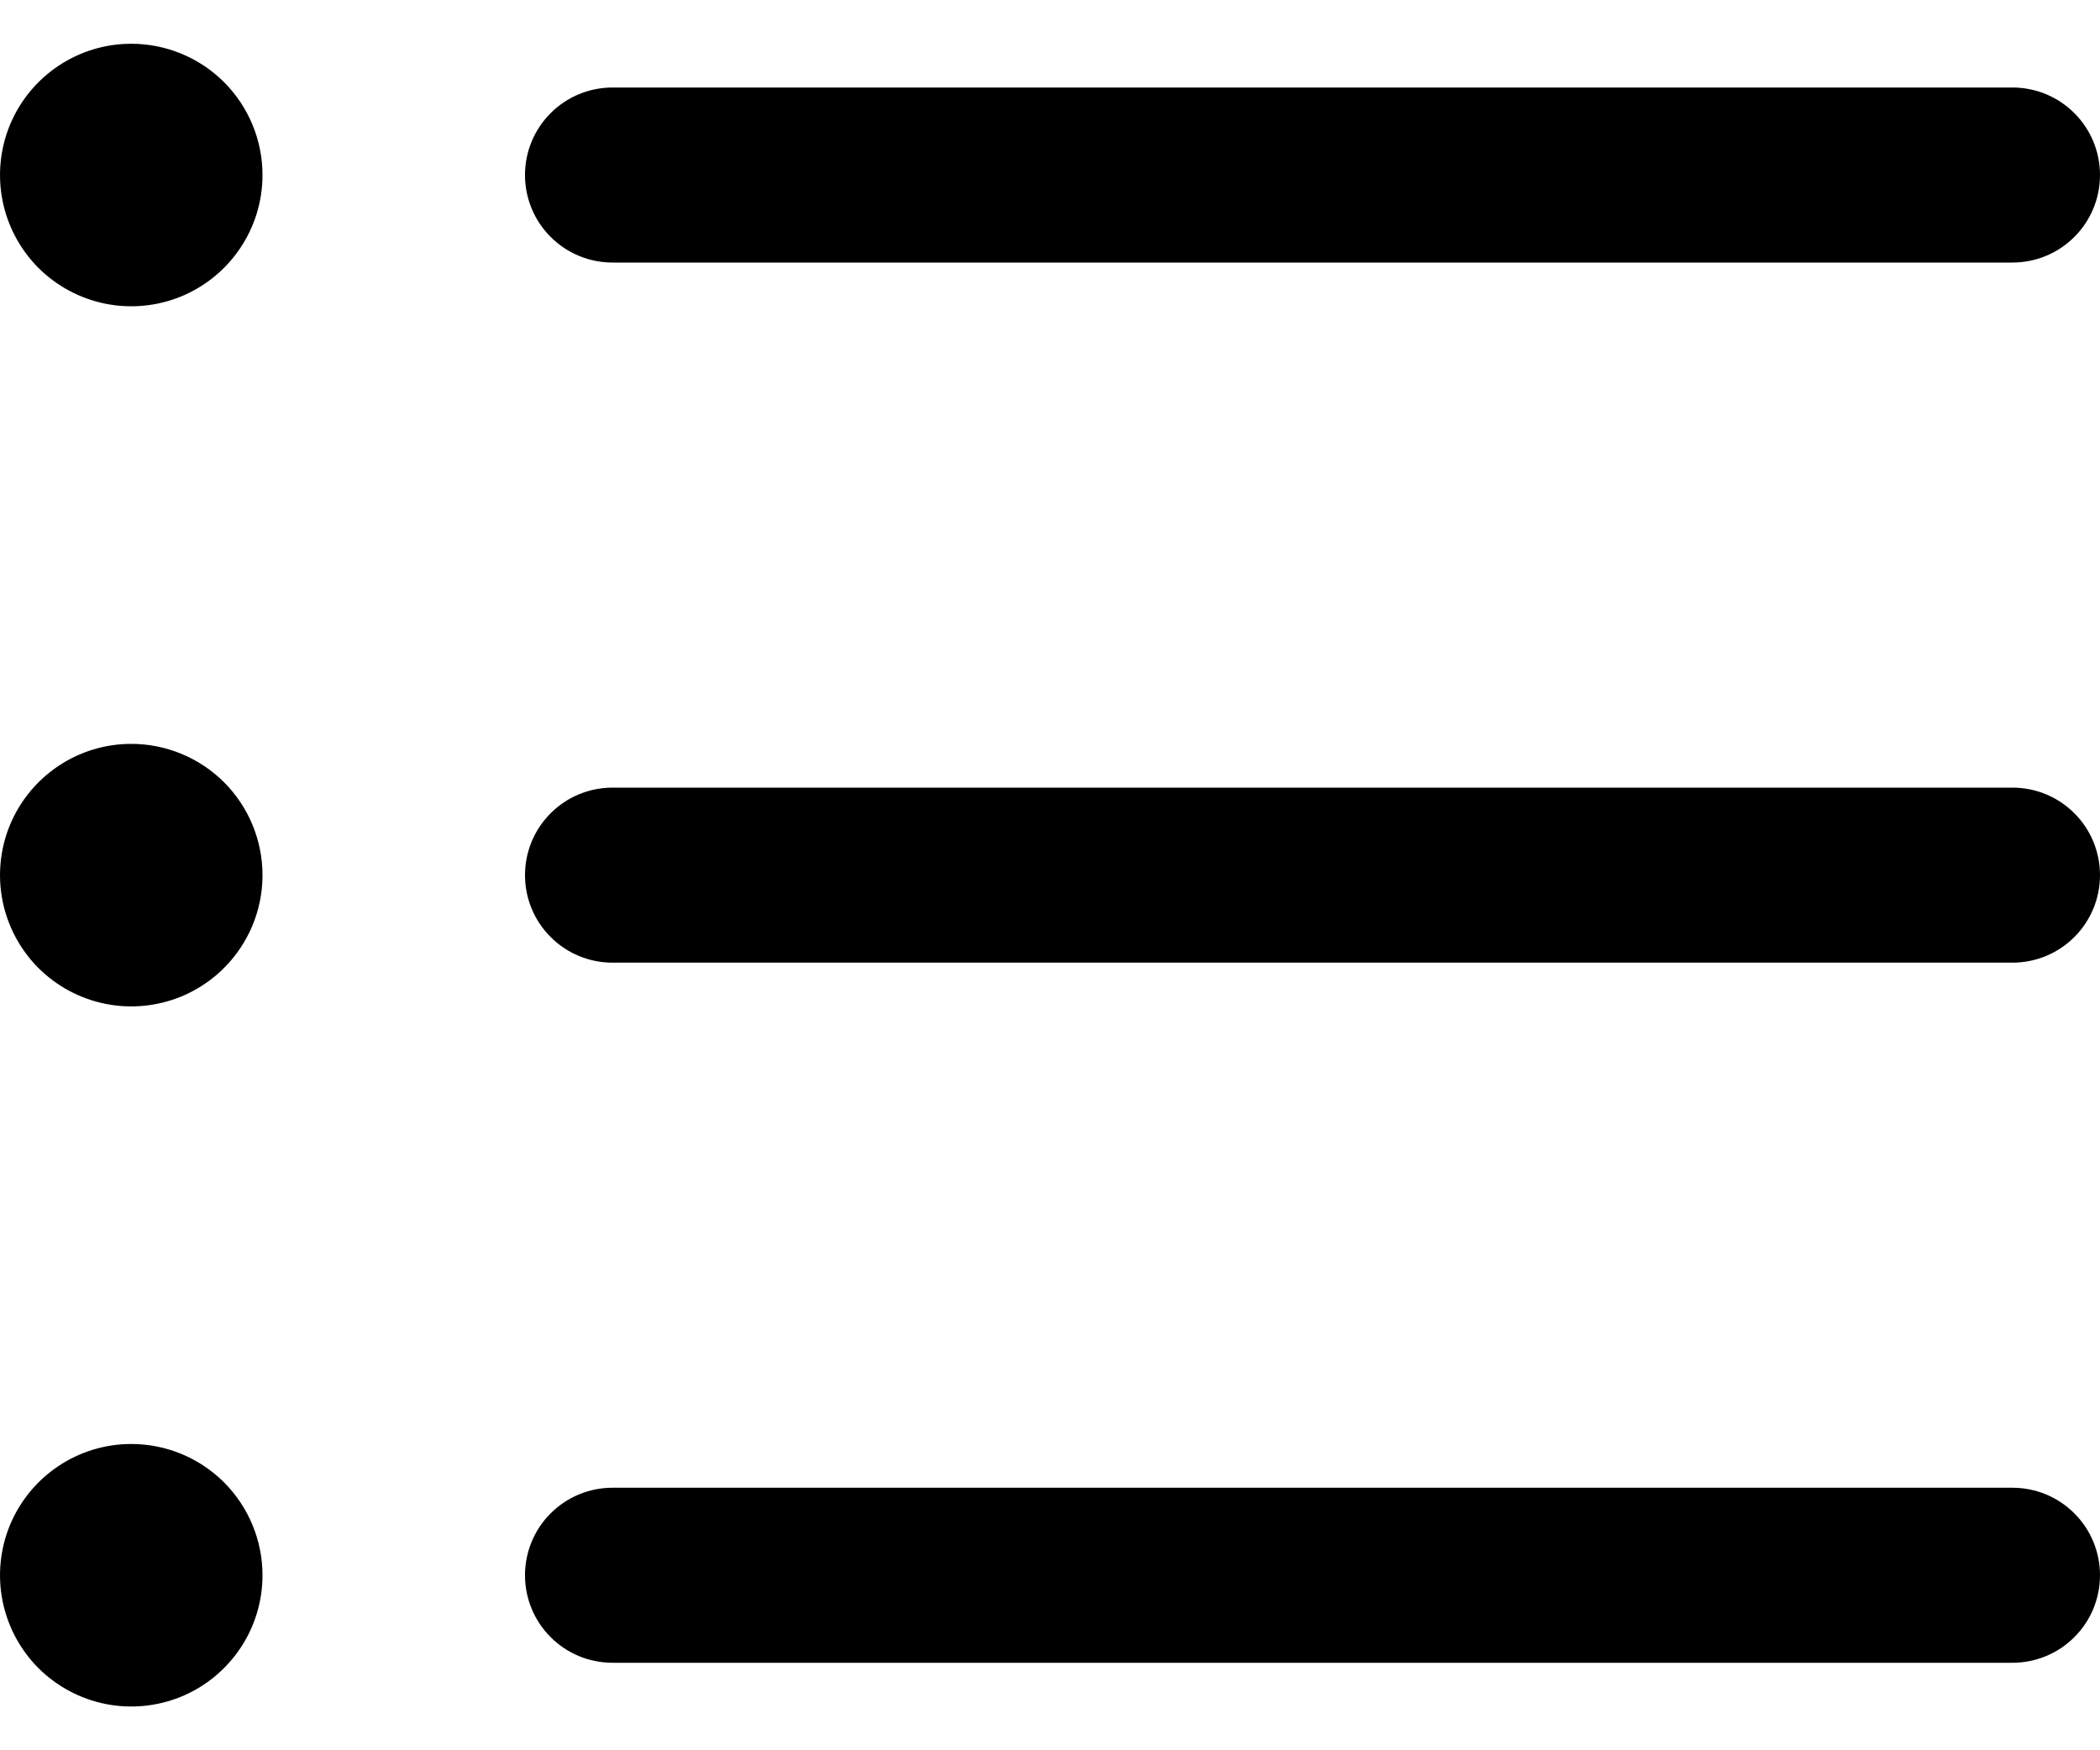 <svg width="24" height="20" viewBox="0 0 24 20" fill="none" xmlns="http://www.w3.org/2000/svg">
<path d="M6 2C6 1.735 6.105 1.48 6.293 1.293C6.48 1.105 6.735 1 7 1H23C23.265 1 23.52 1.105 23.707 1.293C23.895 1.48 24 1.735 24 2C24 2.265 23.895 2.52 23.707 2.707C23.52 2.895 23.265 3 23 3H7C6.735 3 6.48 2.895 6.293 2.707C6.105 2.52 6 2.265 6 2ZM23 9H7C6.735 9 6.48 9.105 6.293 9.293C6.105 9.48 6 9.735 6 10C6 10.265 6.105 10.52 6.293 10.707C6.48 10.895 6.735 11 7 11H23C23.265 11 23.52 10.895 23.707 10.707C23.895 10.52 24 10.265 24 10C24 9.735 23.895 9.48 23.707 9.293C23.52 9.105 23.265 9 23 9ZM23 17H7C6.735 17 6.48 17.105 6.293 17.293C6.105 17.48 6 17.735 6 18C6 18.265 6.105 18.52 6.293 18.707C6.48 18.895 6.735 19 7 19H23C23.265 19 23.52 18.895 23.707 18.707C23.895 18.52 24 18.265 24 18C24 17.735 23.895 17.48 23.707 17.293C23.52 17.105 23.265 17 23 17ZM1.5 0.5C1.203 0.5 0.913 0.588 0.667 0.753C0.42 0.918 0.228 1.152 0.114 1.426C0.001 1.7 -0.029 2.002 0.029 2.293C0.087 2.584 0.23 2.851 0.439 3.061C0.649 3.27 0.916 3.413 1.207 3.471C1.498 3.529 1.8 3.499 2.074 3.386C2.348 3.272 2.582 3.08 2.747 2.833C2.912 2.587 3 2.297 3 2C3 1.602 2.842 1.221 2.561 0.939C2.279 0.658 1.898 0.5 1.5 0.5ZM1.5 8.5C1.203 8.5 0.913 8.588 0.667 8.753C0.42 8.918 0.228 9.152 0.114 9.426C0.001 9.7 -0.029 10.002 0.029 10.293C0.087 10.584 0.23 10.851 0.439 11.061C0.649 11.27 0.916 11.413 1.207 11.471C1.498 11.529 1.8 11.499 2.074 11.386C2.348 11.272 2.582 11.08 2.747 10.833C2.912 10.587 3 10.297 3 10C3 9.602 2.842 9.221 2.561 8.939C2.279 8.658 1.898 8.5 1.5 8.5ZM1.5 16.5C1.203 16.5 0.913 16.588 0.667 16.753C0.42 16.918 0.228 17.152 0.114 17.426C0.001 17.7 -0.029 18.002 0.029 18.293C0.087 18.584 0.23 18.851 0.439 19.061C0.649 19.27 0.916 19.413 1.207 19.471C1.498 19.529 1.8 19.499 2.074 19.386C2.348 19.272 2.582 19.08 2.747 18.833C2.912 18.587 3 18.297 3 18C3 17.602 2.842 17.221 2.561 16.939C2.279 16.658 1.898 16.5 1.5 16.5Z" fill="black"/>
</svg>
